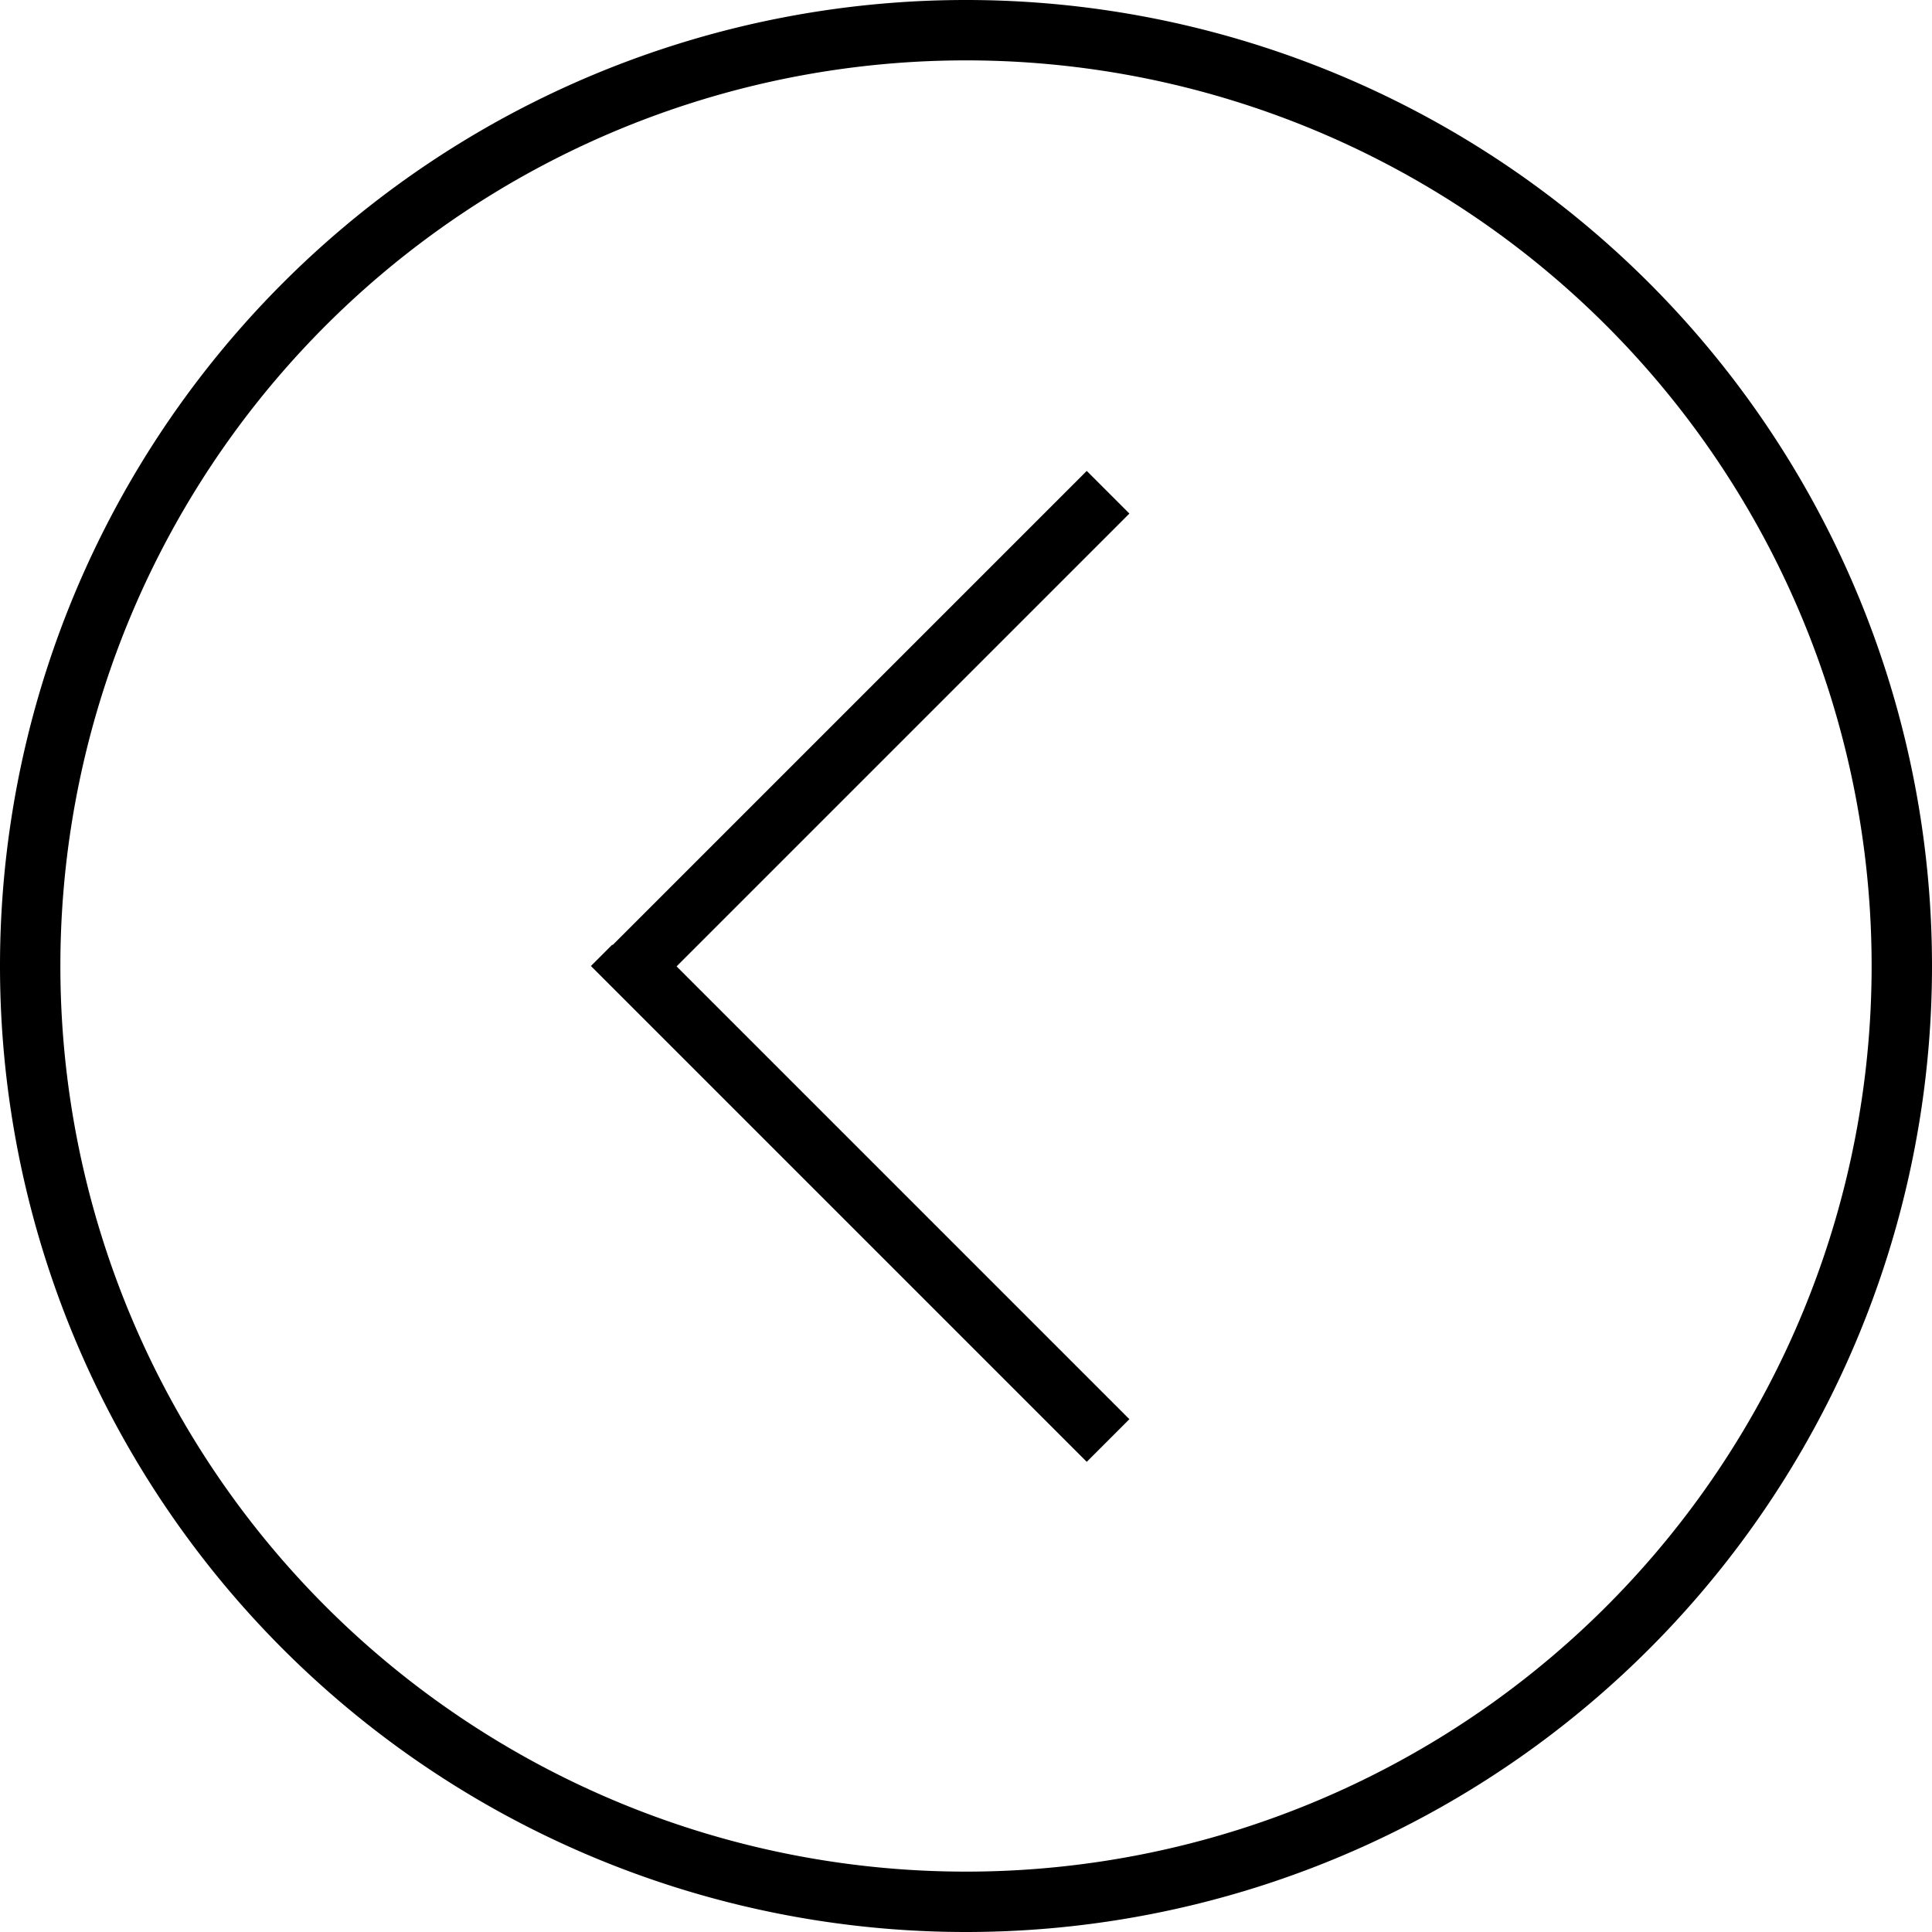 <svg fill="currentColor" xmlns="http://www.w3.org/2000/svg" viewBox="0 0 512 512"><!--! Font Awesome Pro 7.0.1 by @fontawesome - https://fontawesome.com License - https://fontawesome.com/license (Commercial License) Copyright 2025 Fonticons, Inc. --><path fill="currentColor" d="M16 256a240 240 0 1 1 480 0 240 240 0 1 1 -480 0zm496 0a256 256 0 1 0 -512 0 256 256 0 1 0 512 0zm-349.7-5.7l-5.7 5.7 5.7 5.7 120 120 5.7 5.7 11.3-11.3-5.7-5.7-114.3-114.3 114.3-114.3 5.7-5.7-11.3-11.3-5.7 5.7-120 120z"/></svg>